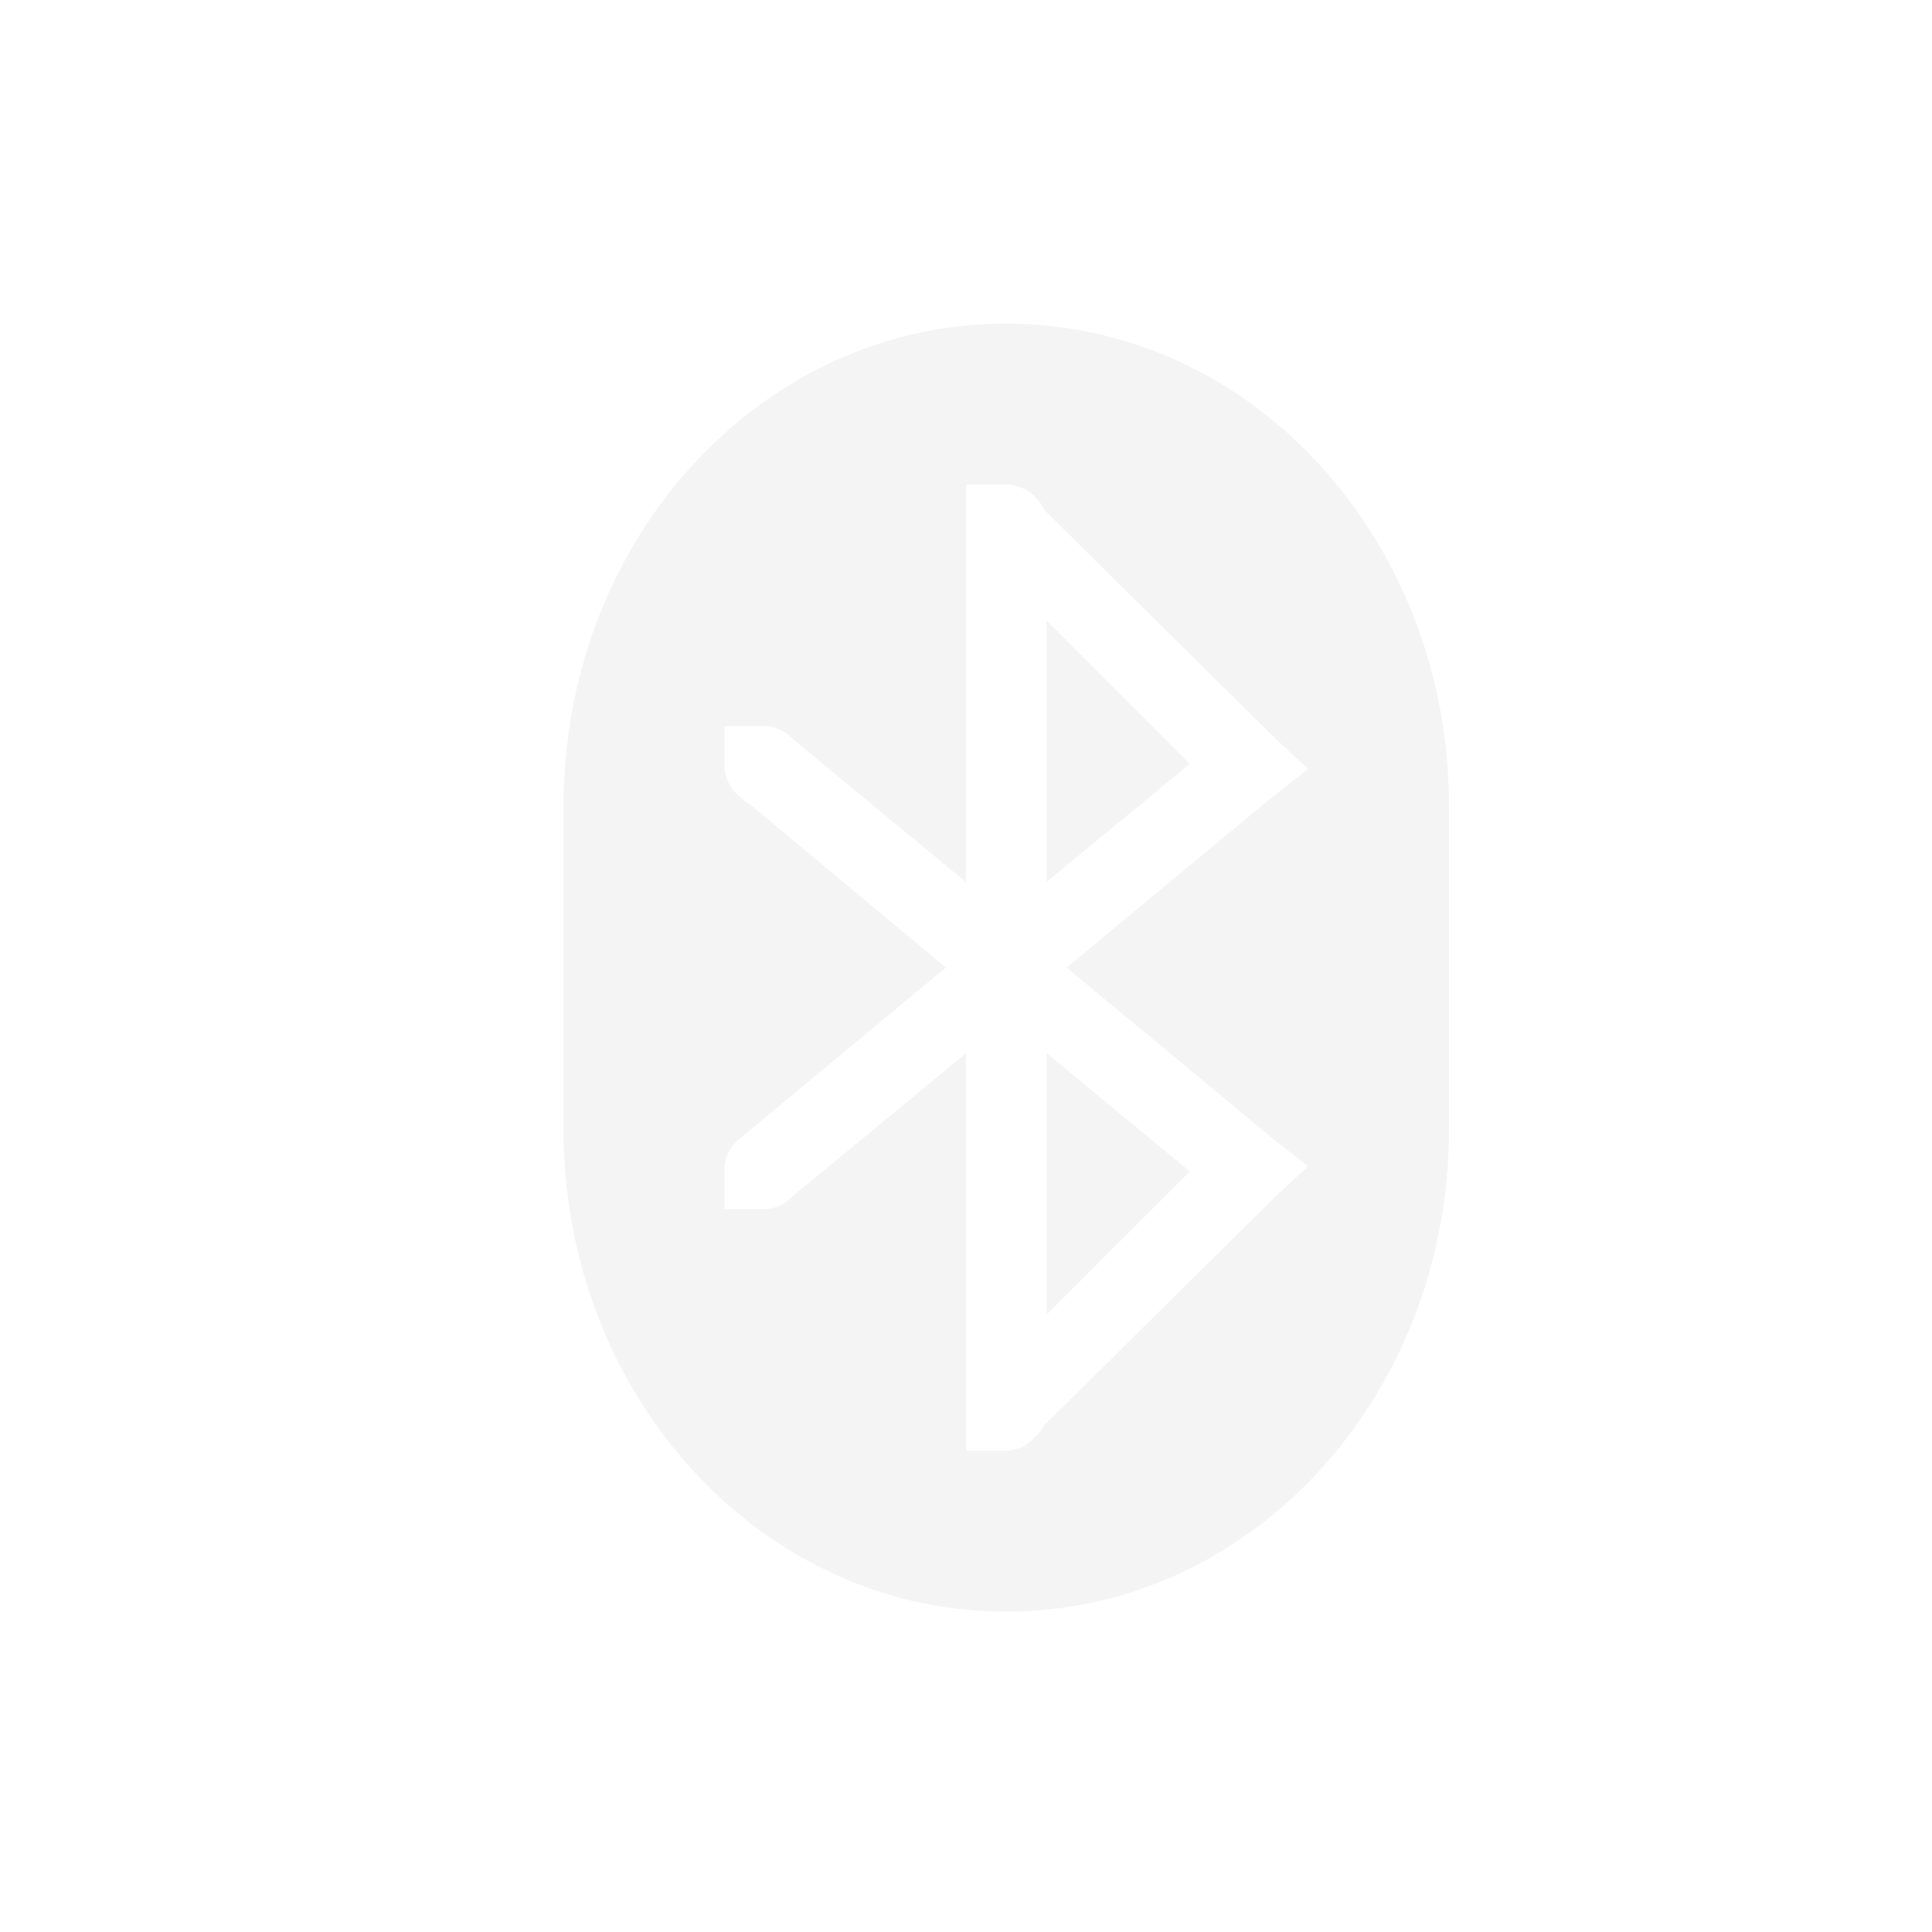 <svg xmlns="http://www.w3.org/2000/svg" width="24" height="24"><defs><style id="current-color-scheme" type="text/css"></style></defs><path opacity=".35" d="M12.5 4.02c-3.047 0-5.5 2.676-5.5 6v4c0 3.324 2.453 6 5.5 6s5.5-2.676 5.5-6v-4c0-3.324-2.453-6-5.5-6zm-.5 2h.5c.208 0 .393.133.469.312l2.875 2.844.406.375-.438.344-2.562 2.125 2.563 2.125.437.344-.406.375-2.875 2.844c-.025.06-.08.11-.125.156a.484.484 0 0 1-.344.156H12v-4.937l-2.156 1.78a.485.485 0 0 1-.344.157H9v-.5c0-.153.079-.283.188-.375l2.562-2.125-2.437-2.031c-.047-.02-.087-.062-.125-.094A.494.494 0 0 1 9 9.52v-.5h.5c.123 0 .225.052.313.125l.03.031L12 10.958V6.02zm1 1.687v3.25l1.781-1.468L13 7.707zm0 5.375v3.25l1.781-1.78L13 13.081z" fill="currentColor" color="#dfdfdf"/></svg>